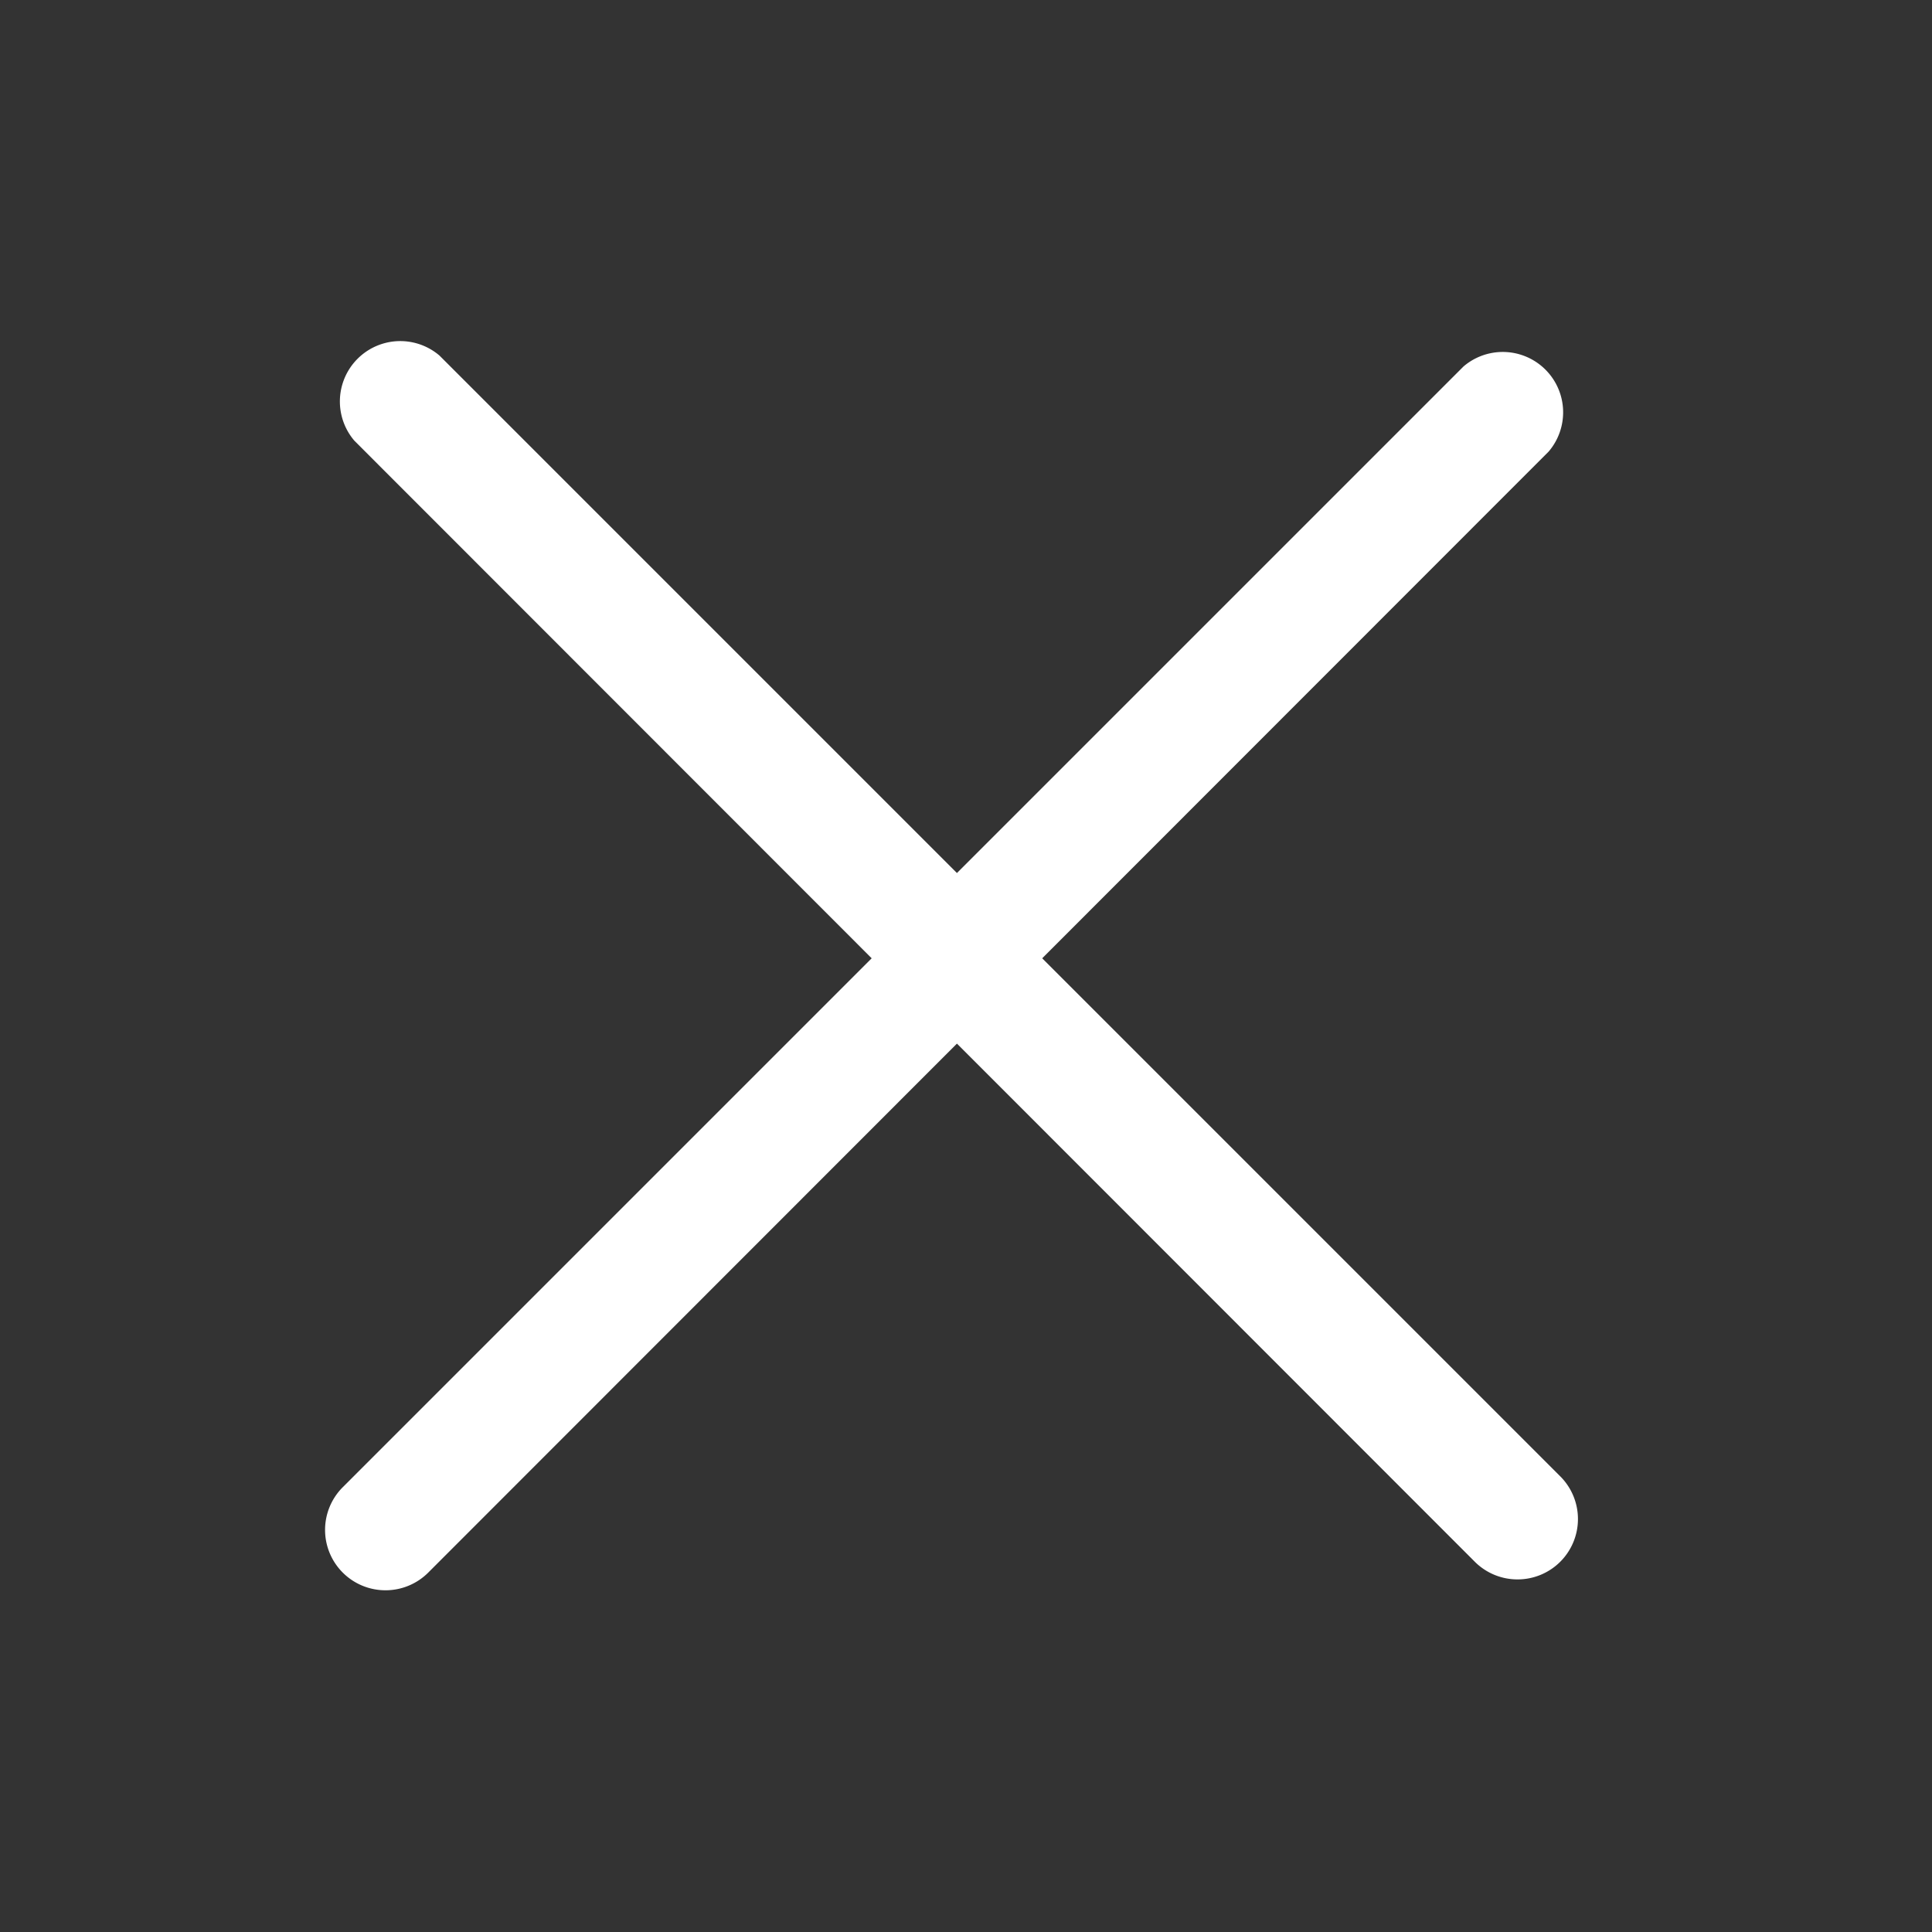 <svg id="Layer_1" data-name="Layer 1" xmlns="http://www.w3.org/2000/svg" viewBox="0 0 32 32"><rect x="0" y="0" width="32" height="32" fill="#333333" stroke="none"/><defs><style>.cls-1{fill:#fff;}</style></defs><title>White</title><path class="cls-1" d="M25.14,26.16a1,1,0,0,1-.71-.29L5.87,7.3A1,1,0,0,1,7.28,5.89L25.84,24.45a1,1,0,0,1-.71,1.71Z"/><path class="cls-1" d="M6.39,26.34a1,1,0,0,1-.71-1.71L24.24,6.07a1,1,0,0,1,1.41,1.41L7.09,26.05A1,1,0,0,1,6.39,26.34Z"/></svg>